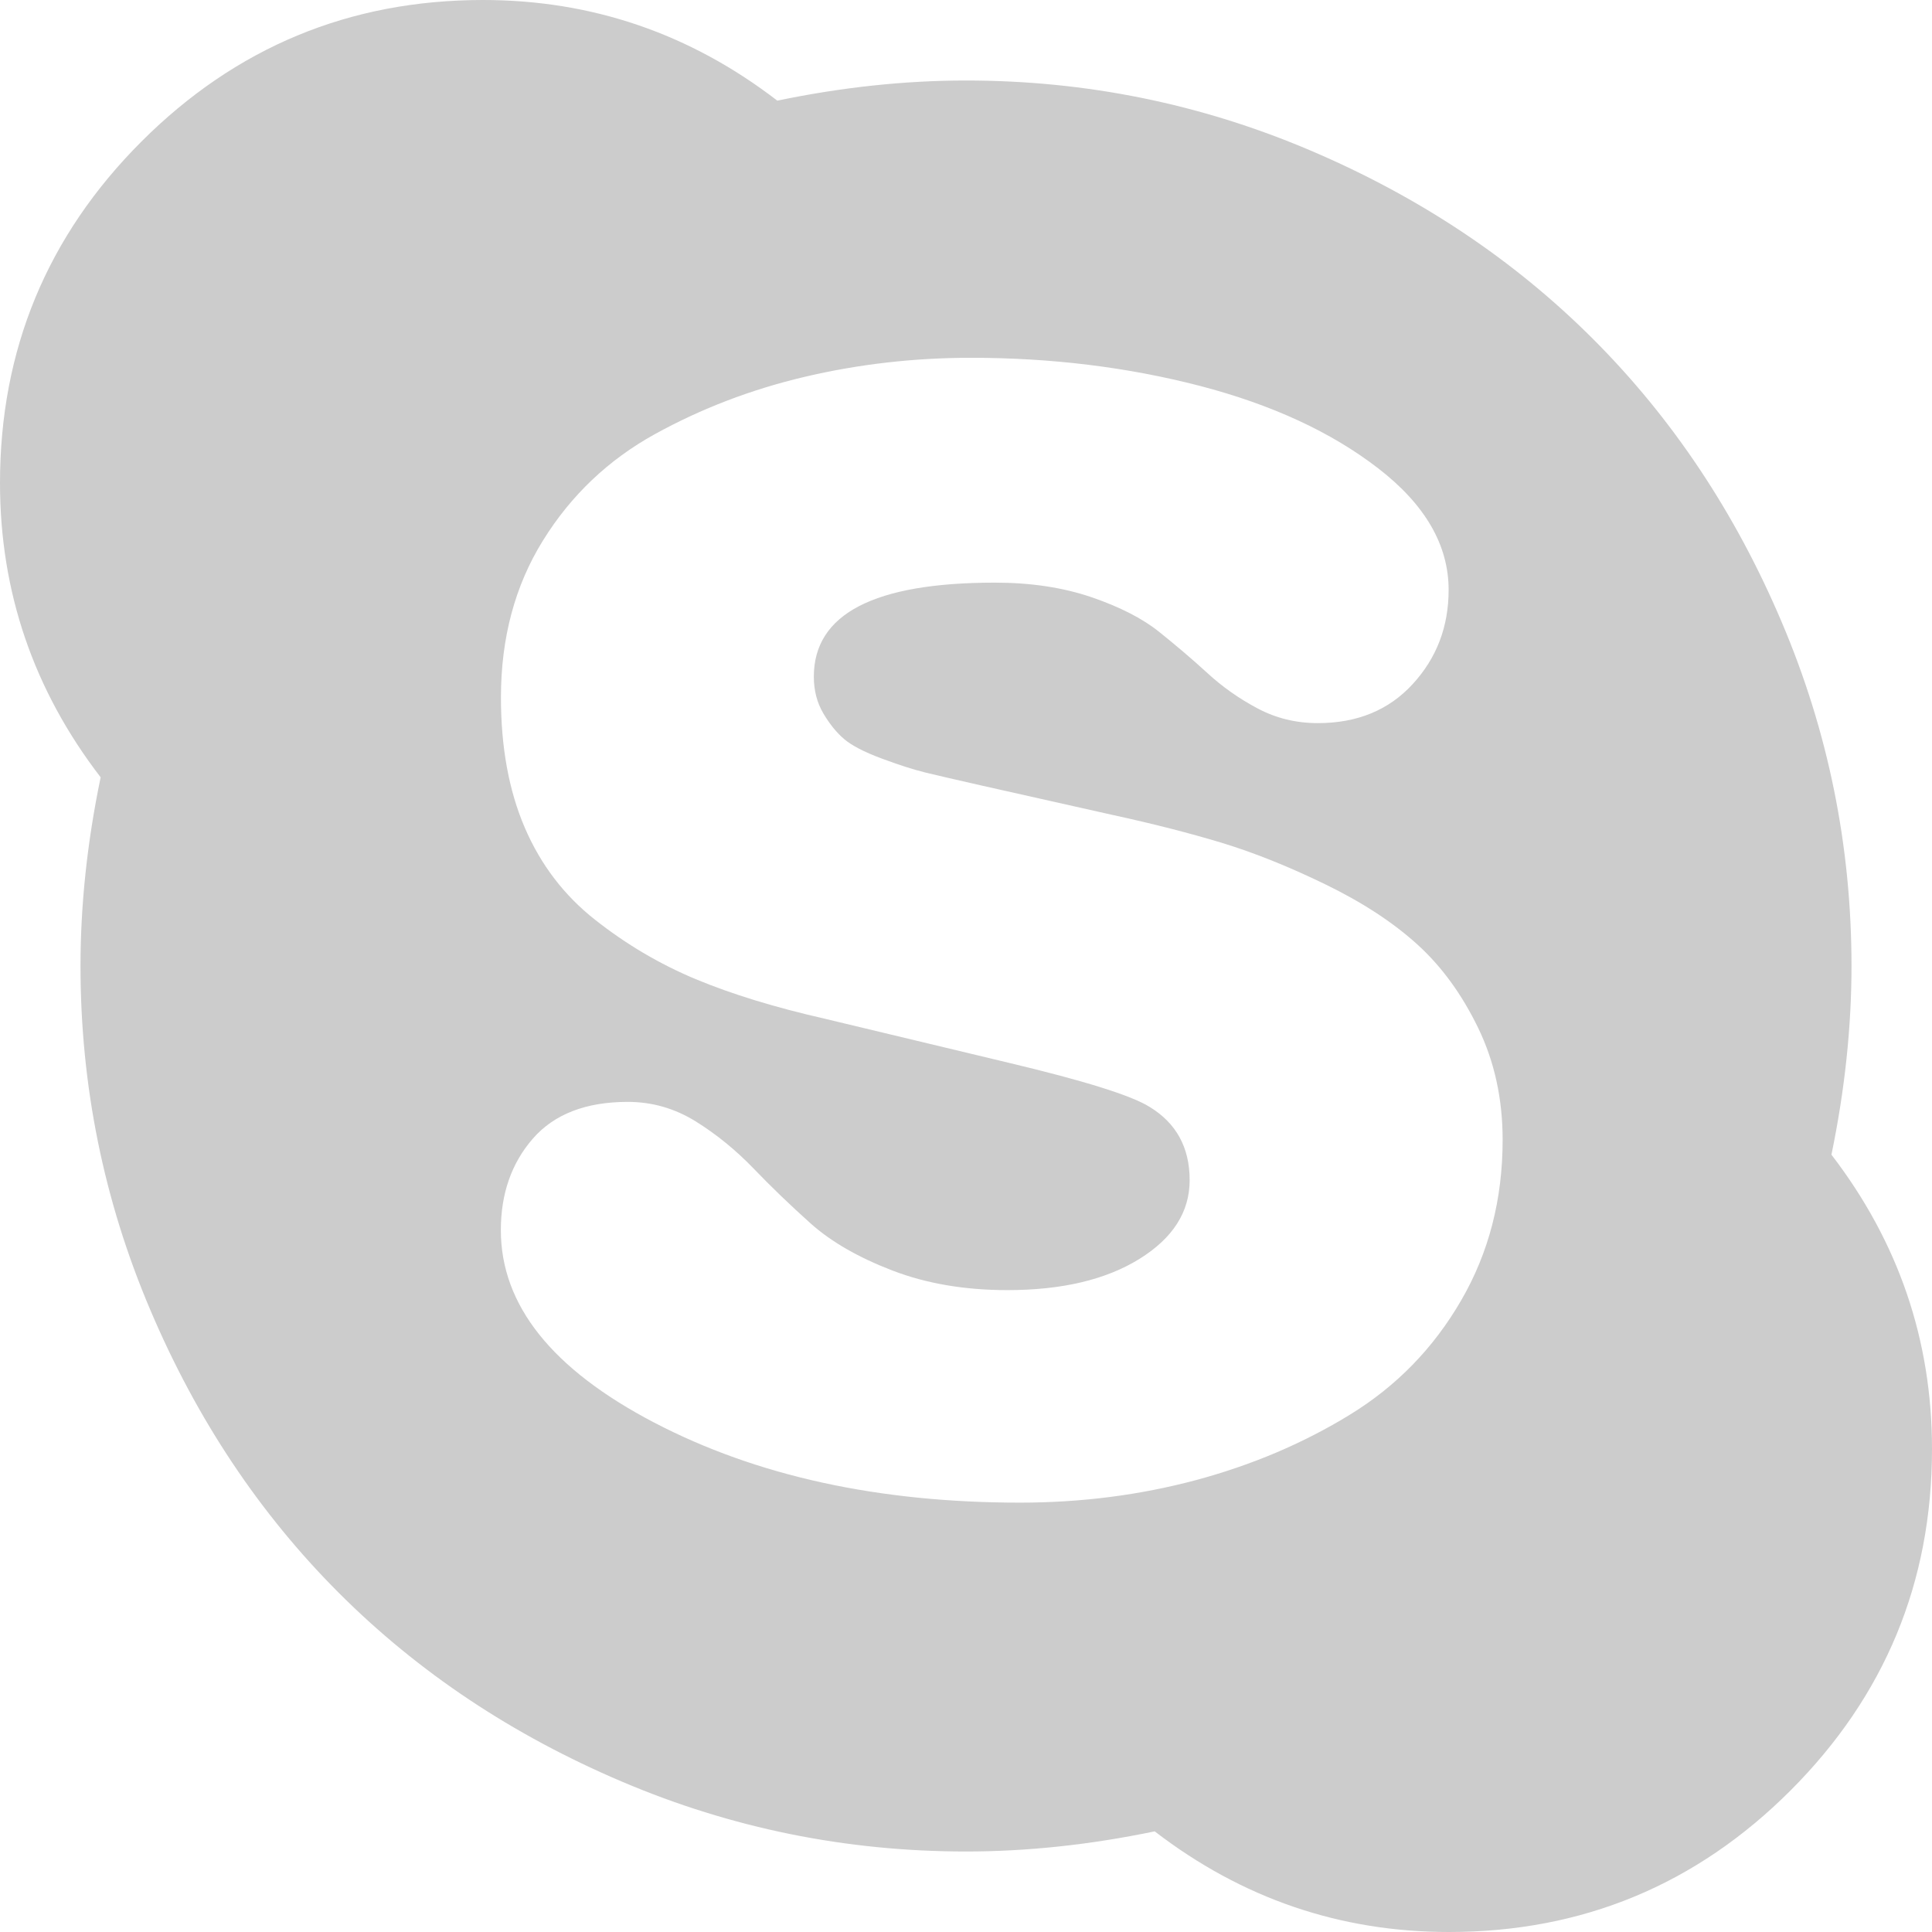 <?xml version="1.0" encoding="UTF-8"?>
<svg width="21px" height="21px" viewBox="0 0 21 21" version="1.1" xmlns="http://www.w3.org/2000/svg" xmlns:xlink="http://www.w3.org/1999/xlink">
    <!-- Generator: Sketch 49.3 (51167) - http://www.bohemiancoding.com/sketch -->
    <title>Shape</title>
    <desc>Created with Sketch.</desc>
    <defs></defs>
    <g id="Page-1" stroke="none" stroke-width="1" fill="none" fill-rule="evenodd" opacity="0.2">
        <g id="article" transform="translate(-528, -2308)" fill="#000000" fill-rule="nonzero">
            <g id="share" transform="translate(370, 2294)">
                <path d="M177.907,26.551 C178.052,25.849 178.125,25.165 178.125,24.5 C178.125,23.197 177.872,21.95 177.366,20.761 C176.861,19.571 176.177,18.546 175.316,17.685 C174.454,16.823 173.429,16.14 172.24,15.634 C171.05,15.128 169.804,14.875 168.5,14.875 C167.835,14.875 167.151,14.948 166.449,15.094 C165.501,14.365 164.435,14 163.25,14 C161.801,14 160.564,14.513 159.538,15.538 C158.513,16.563 158,17.801 158,19.25 C158,20.435 158.365,21.501 159.094,22.449 C158.948,23.151 158.875,23.835 158.875,24.5 C158.875,25.803 159.128,27.05 159.634,28.239 C160.139,29.429 160.823,30.454 161.684,31.315 C162.546,32.177 163.571,32.86 164.761,33.366 C165.95,33.872 167.197,34.125 168.5,34.125 C169.165,34.125 169.849,34.052 170.551,33.906 C171.499,34.635 172.565,35 173.75,35 C175.199,35 176.437,34.487 177.462,33.462 C178.487,32.436 179,31.199 179,29.75 C179,28.565 178.635,27.499 177.907,26.551 Z M173.882,28.135 C173.582,28.653 173.179,29.067 172.673,29.377 C172.168,29.687 171.61,29.924 171,30.088 C170.39,30.251 169.752,30.333 169.087,30.333 C167.548,30.333 166.223,30.043 165.111,29.463 C164,28.883 163.444,28.186 163.444,27.371 C163.444,26.973 163.561,26.641 163.793,26.375 C164.025,26.11 164.369,25.977 164.824,25.977 C165.089,25.977 165.334,26.048 165.562,26.189 C165.79,26.331 165.999,26.502 166.191,26.701 C166.382,26.9 166.589,27.099 166.812,27.299 C167.035,27.498 167.331,27.668 167.7,27.81 C168.069,27.952 168.486,28.023 168.95,28.023 C169.542,28.023 170.02,27.91 170.385,27.684 C170.749,27.458 170.931,27.173 170.931,26.828 C170.931,26.473 170.786,26.208 170.495,26.031 C170.294,25.906 169.784,25.747 168.964,25.552 L166.969,25.074 C166.423,24.95 165.954,24.806 165.562,24.643 C165.17,24.479 164.806,24.264 164.469,23.998 C164.132,23.733 163.877,23.399 163.704,22.996 C163.531,22.593 163.445,22.121 163.445,21.581 C163.445,20.935 163.597,20.366 163.902,19.875 C164.207,19.383 164.613,18.998 165.118,18.719 C165.624,18.44 166.168,18.232 166.751,18.095 C167.334,17.958 167.935,17.889 168.554,17.889 C169.429,17.889 170.257,17.991 171.041,18.194 C171.824,18.398 172.471,18.697 172.981,19.091 C173.491,19.485 173.746,19.925 173.746,20.412 C173.746,20.811 173.616,21.152 173.356,21.435 C173.097,21.718 172.753,21.86 172.325,21.86 C172.088,21.86 171.87,21.807 171.669,21.7 C171.469,21.594 171.287,21.466 171.123,21.315 C170.959,21.165 170.785,21.017 170.603,20.871 C170.421,20.724 170.175,20.598 169.866,20.492 C169.556,20.386 169.205,20.333 168.814,20.333 C167.502,20.333 166.846,20.673 166.846,21.355 C166.846,21.506 166.881,21.638 166.949,21.754 C167.017,21.869 167.092,21.962 167.174,22.032 C167.256,22.103 167.393,22.174 167.584,22.245 C167.775,22.316 167.935,22.367 168.062,22.398 C168.19,22.429 168.39,22.475 168.663,22.537 L170.084,22.856 C170.531,22.953 170.929,23.055 171.28,23.161 C171.631,23.268 172.006,23.418 172.407,23.613 C172.808,23.808 173.14,24.025 173.404,24.264 C173.668,24.503 173.889,24.806 174.067,25.173 C174.245,25.541 174.333,25.946 174.333,26.389 C174.333,27.035 174.183,27.617 173.882,28.135 Z" id="Shape"></path>
            </g>
        </g>
    </g>
</svg>